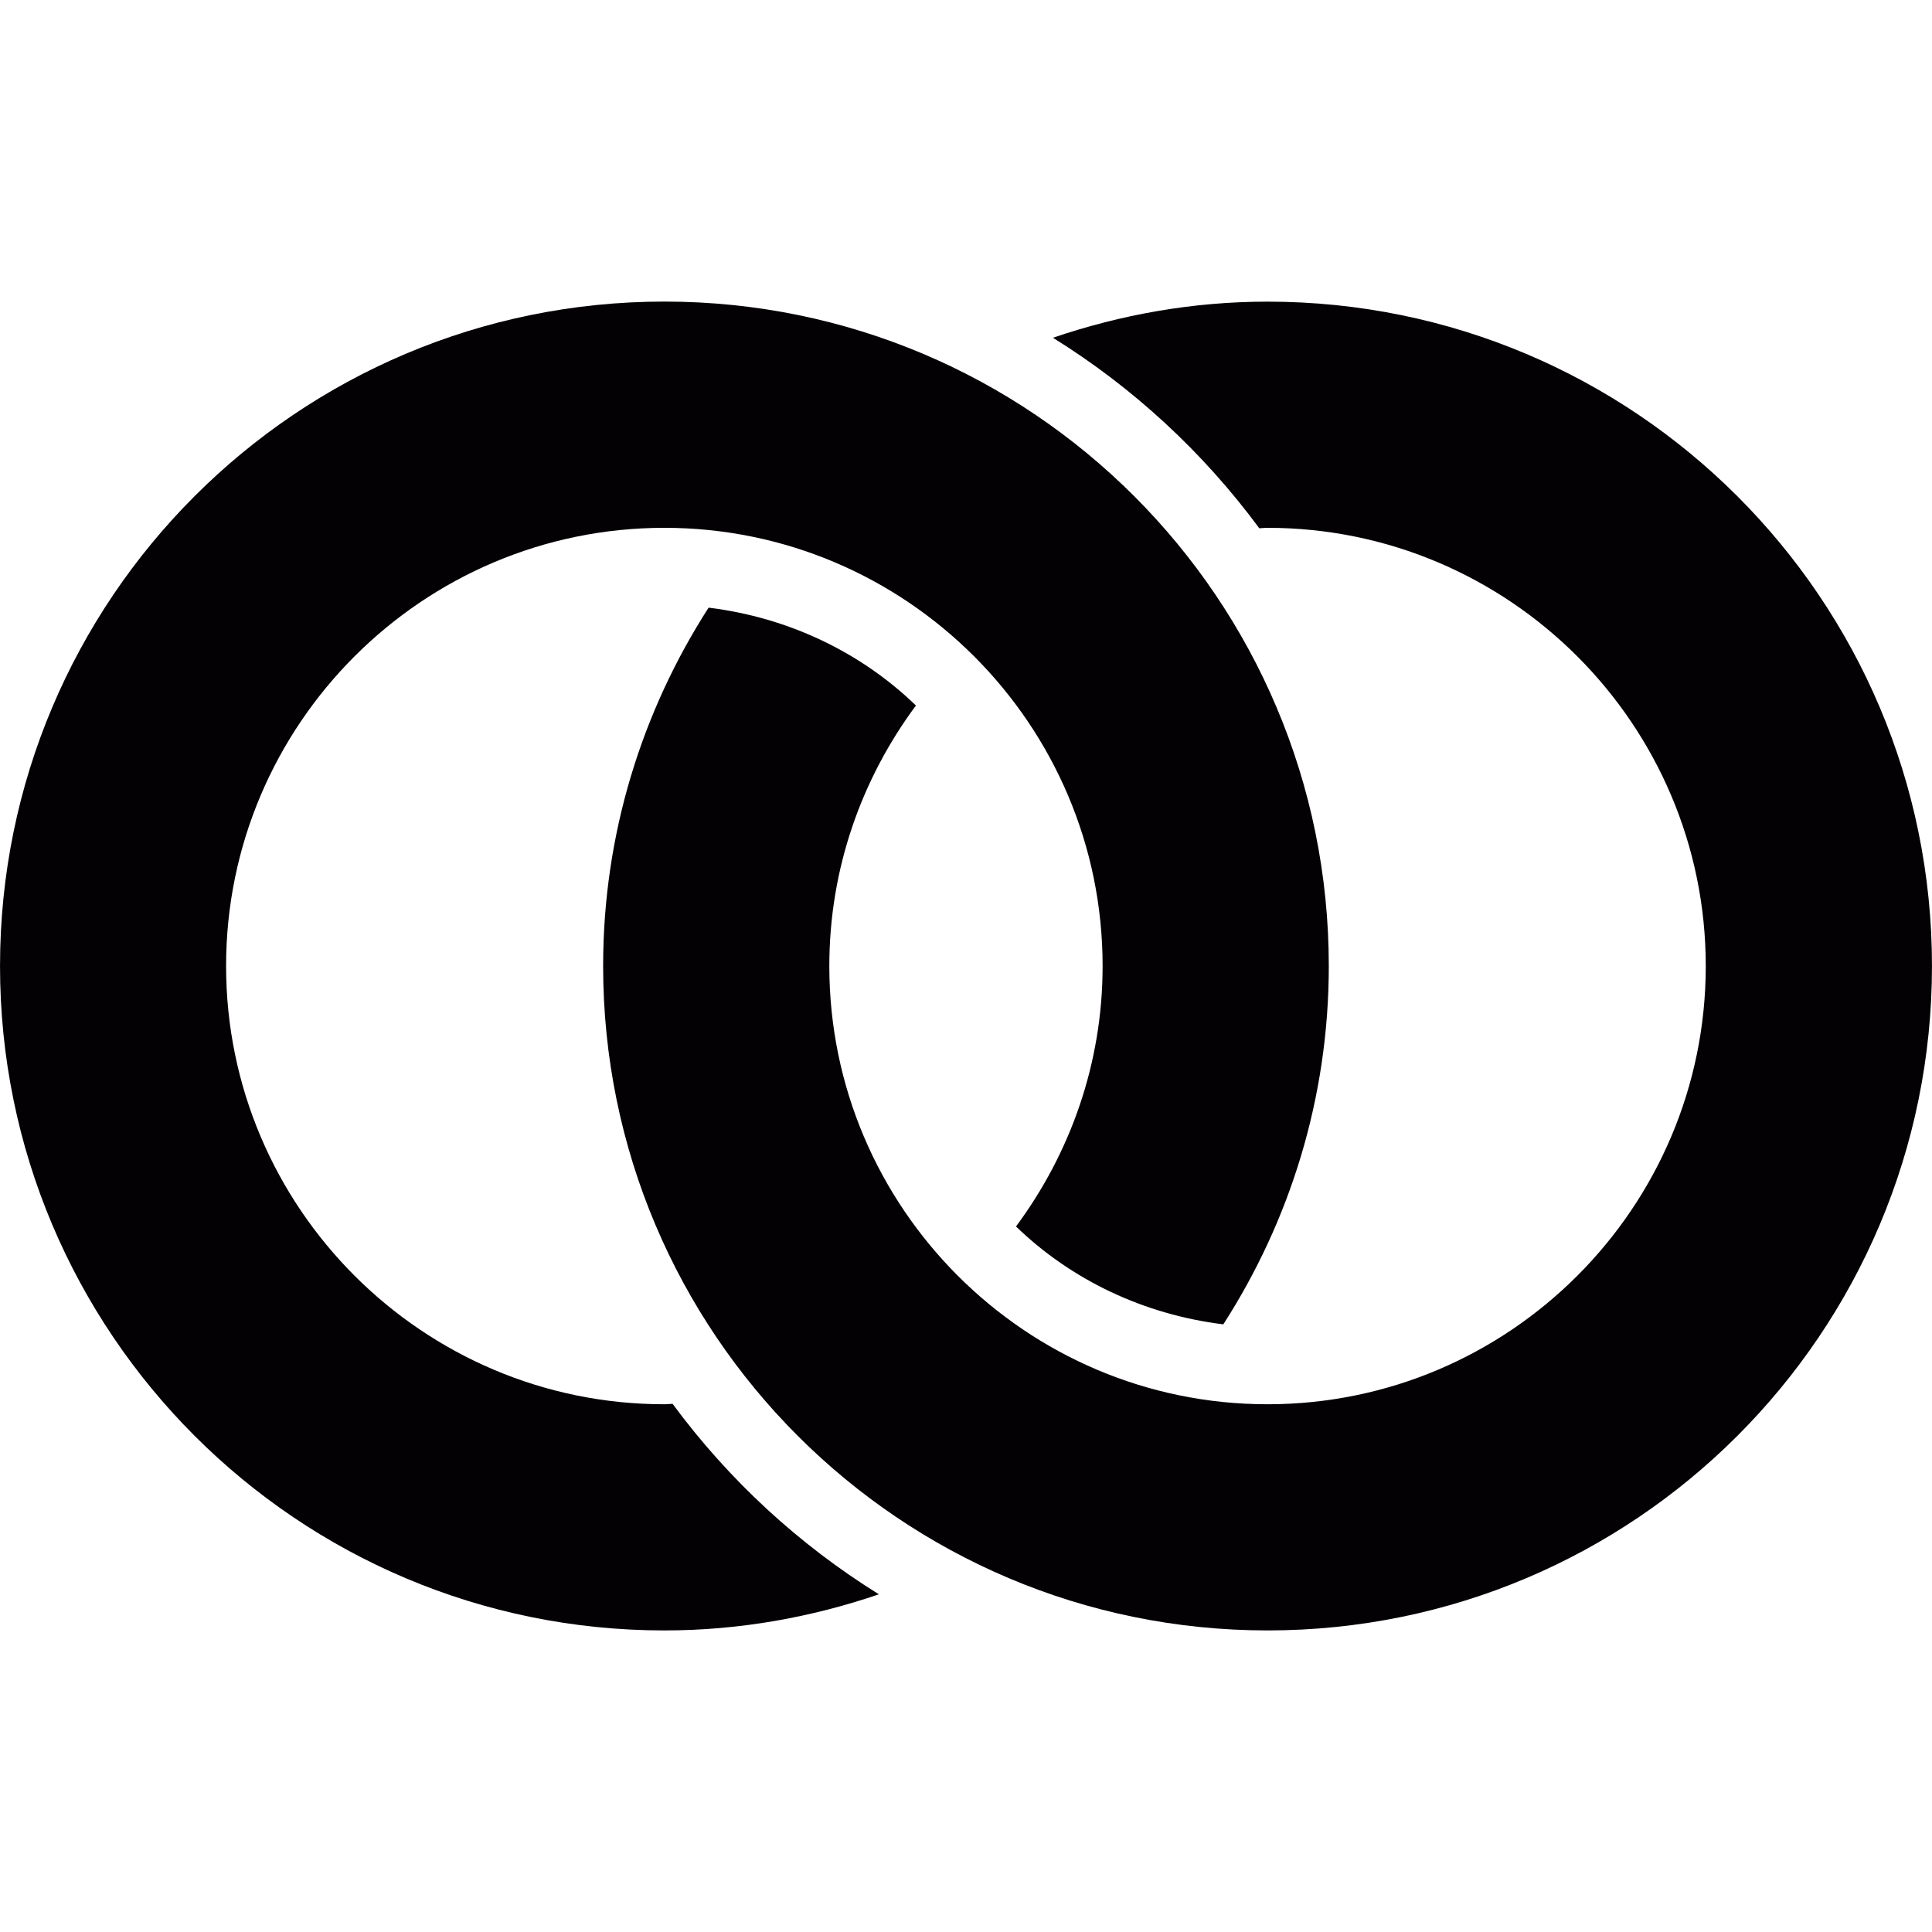<?xml version="1.0" encoding="utf-8"?>
<!-- Generator: Adobe Illustrator 16.0.0, SVG Export Plug-In . SVG Version: 6.00 Build 0)  -->
<!DOCTYPE svg PUBLIC "-//W3C//DTD SVG 1.1//EN" "http://www.w3.org/Graphics/SVG/1.1/DTD/svg11.dtd">
<svg version="1.1" id="Capa_1" xmlns="http://www.w3.org/2000/svg" xmlns:xlink="http://www.w3.org/1999/xlink" x="0px" y="0px"
	 width="198.43px" height="198.43px" viewBox="198.425 0 198.43 198.43" enable-background="new 198.425 0 198.43 198.43"
	 xml:space="preserve">
<g>
	<path fill="#030104" d="M328.607,30.981c-7.721,0-15.115,1.348-22.037,3.709c8.254,5.126,15.438,11.771,21.192,19.566
		c0.286-0.016,0.559-0.046,0.845-0.046c24.816,0,45.012,20.188,45.012,45.013c0,24.824-20.194,45.004-45.012,45.004
		c-24.818,0-45.005-20.194-45.005-45.013c0-10.026,3.337-19.258,8.896-26.753c-5.668-5.475-13.078-9.037-21.294-10.051
		c-6.829,10.624-10.833,23.237-10.833,36.804c0,37.688,30.548,68.242,68.242,68.242c37.693,0,68.24-30.548,68.24-68.242
		C396.854,61.521,366.292,30.981,328.607,30.981z"/>
	<path fill="#030104" d="M266.659,167.457c7.72,0,15.113-1.348,22.036-3.709c-8.254-5.127-15.439-11.771-21.192-19.566
		c-0.286,0.008-0.559,0.046-0.844,0.046c-24.817,0-45.013-20.188-45.013-45.013c0-24.824,20.194-45.004,45.013-45.004
		c24.817,0,45.012,20.188,45.012,45.004c0,10.027-3.338,19.259-8.896,26.753c5.668,5.476,13.078,9.037,21.294,10.052
		c6.83-10.624,10.833-23.237,10.833-36.805c0-37.687-30.548-68.241-68.241-68.241c-37.694,0-68.234,30.556-68.234,68.241
		C198.426,136.901,228.973,167.457,266.659,167.457z"/>
</g>
</svg>
